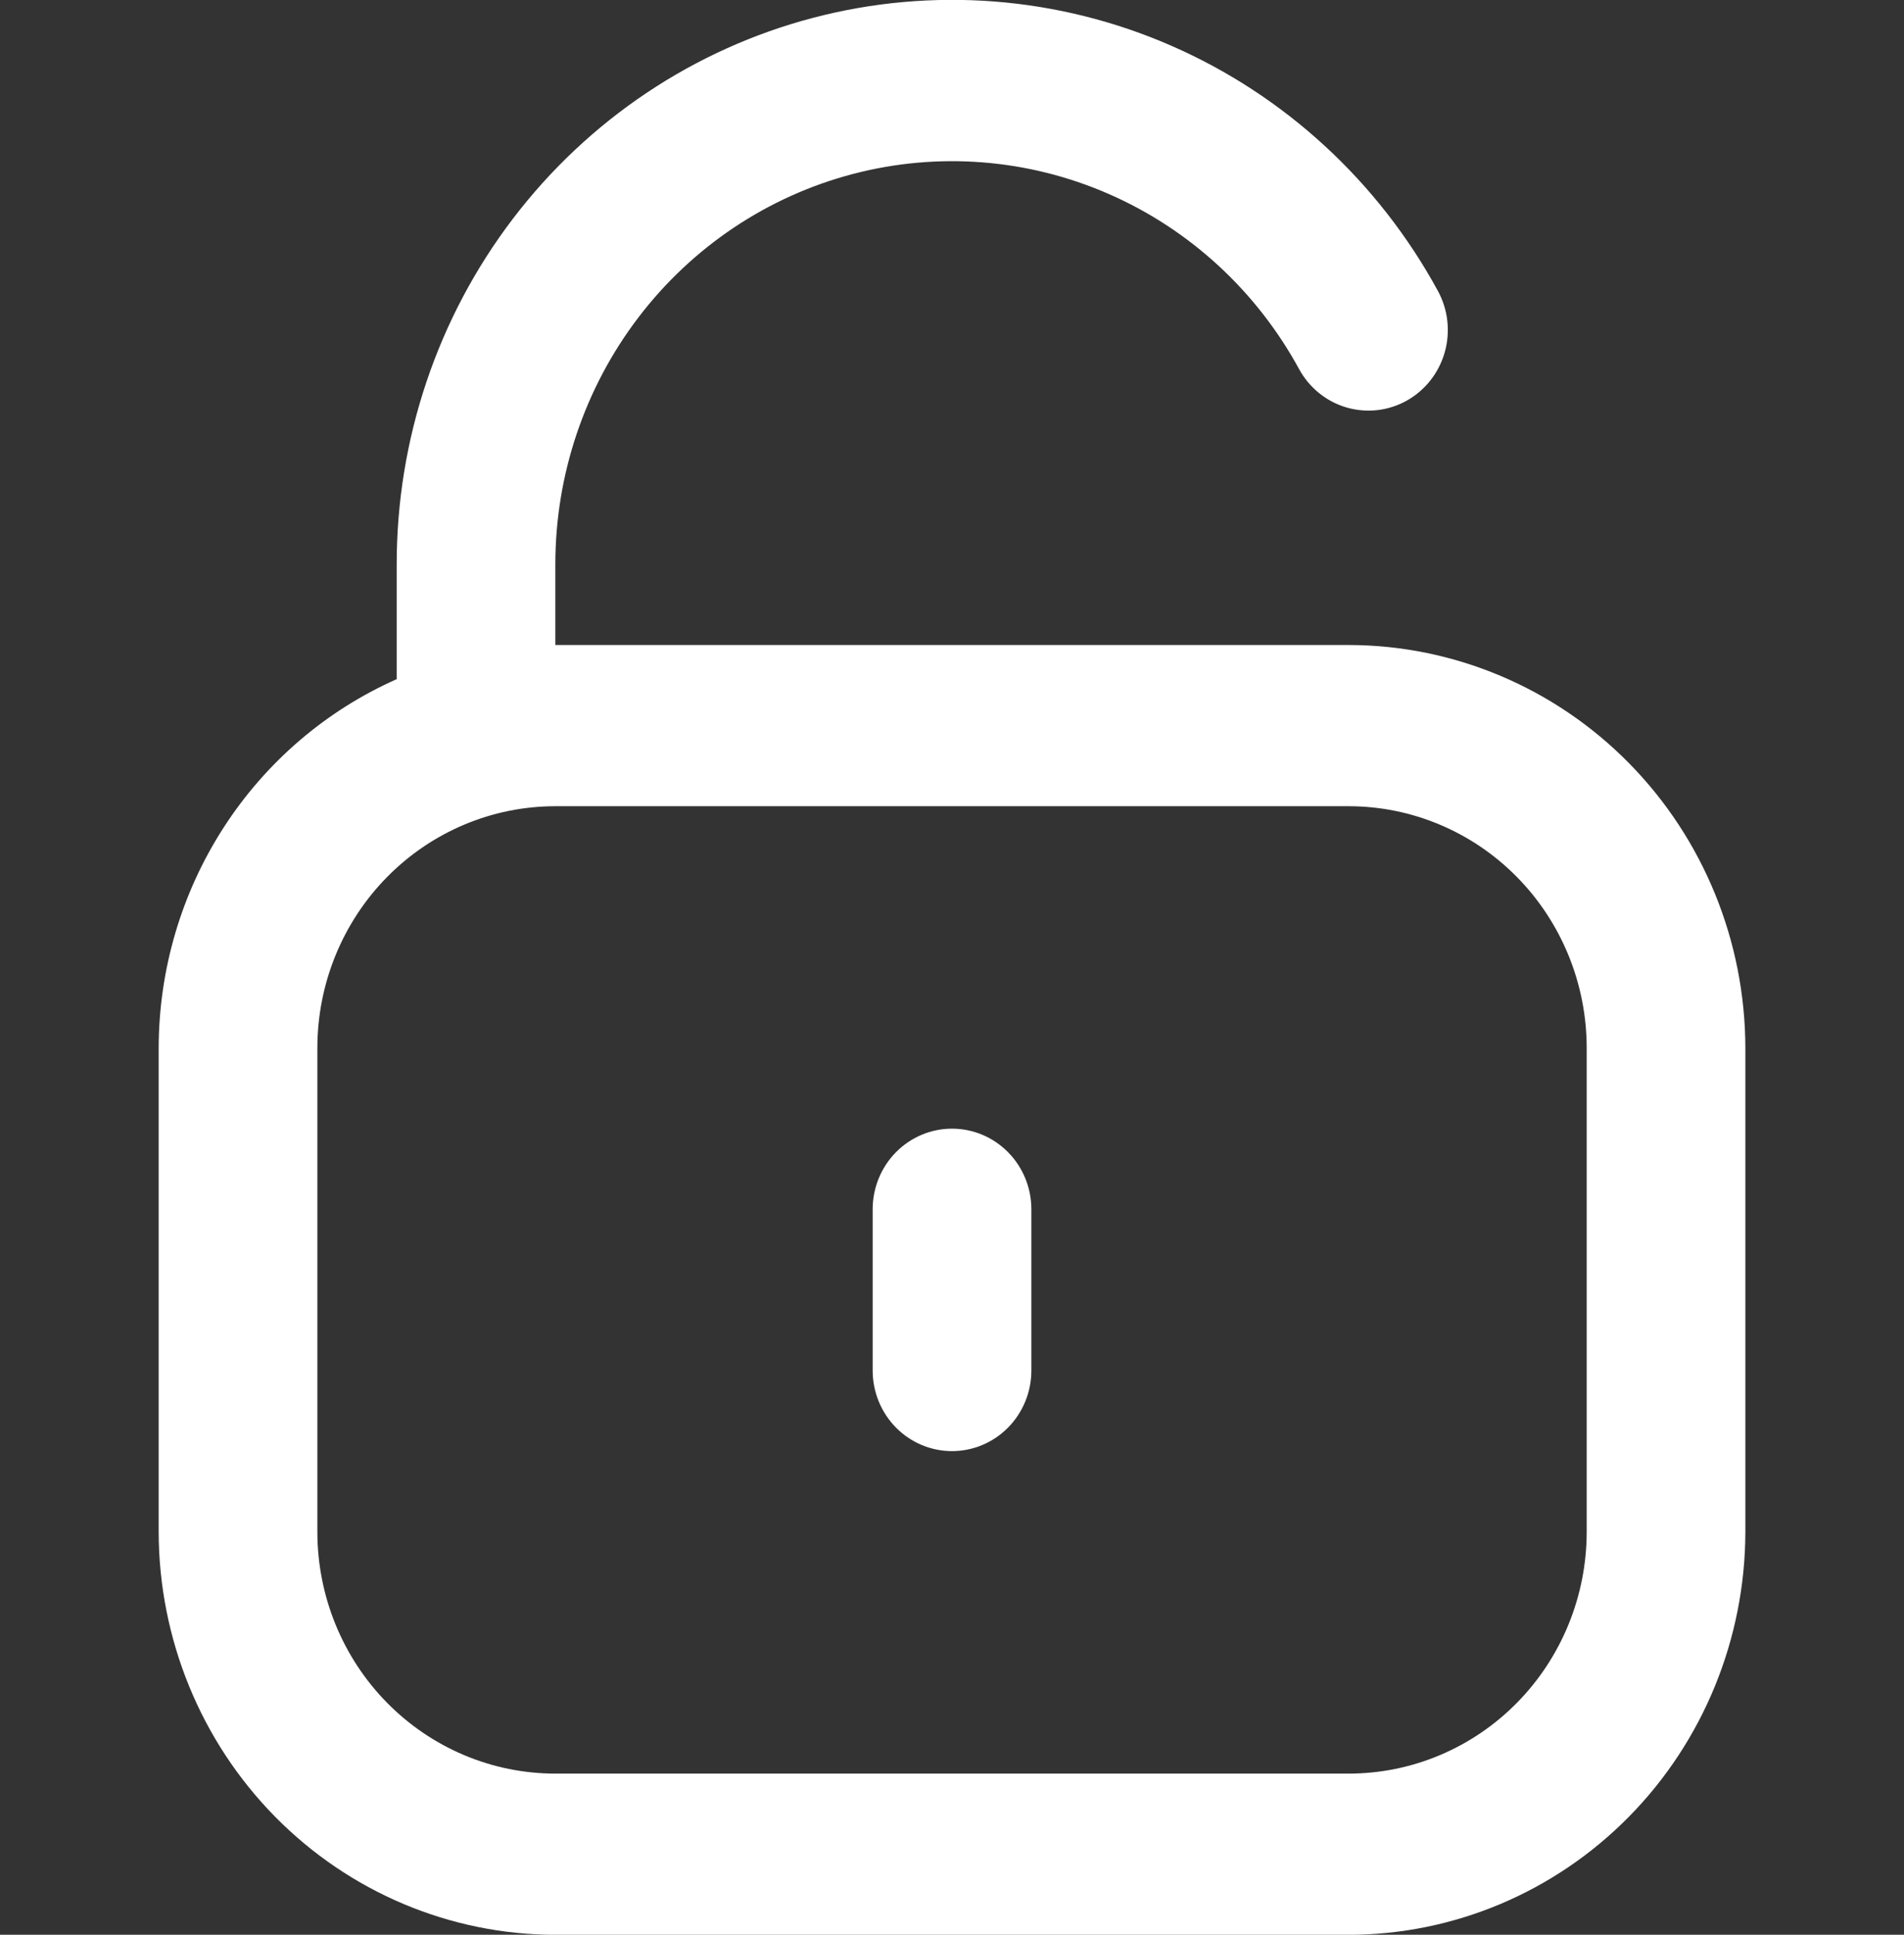 <svg width="63" height="64" viewBox="0 0 63 64" fill="none" xmlns="http://www.w3.org/2000/svg">
<rect x="0" y="0" width="63" height="64" fill="#333333" stroke="none"/>
<g clip-path="url(#clip0_14_64)">
<path d="M44.626 21.336H18.375V18.669C18.375 15.713 19.341 12.84 21.123 10.502C22.904 8.165 25.4 6.495 28.218 5.756C31.035 5.016 34.015 5.249 36.688 6.417C39.361 7.586 41.576 9.624 42.985 12.21C43.152 12.517 43.377 12.786 43.647 13.004C43.917 13.222 44.227 13.384 44.558 13.48C44.89 13.576 45.237 13.605 45.579 13.566C45.922 13.526 46.253 13.418 46.555 13.248C46.856 13.078 47.122 12.849 47.336 12.575C47.551 12.3 47.71 11.986 47.805 11.649C47.9 11.312 47.928 10.96 47.889 10.612C47.85 10.264 47.743 9.927 47.576 9.621C45.603 6.001 42.501 3.149 38.759 1.514C35.016 -0.121 30.845 -0.446 26.901 0.59C22.957 1.626 19.464 3.964 16.97 7.237C14.476 10.509 13.124 14.531 13.126 18.669V22.466C10.788 23.503 8.798 25.209 7.399 27.376C6 29.543 5.254 32.078 5.25 34.669V50.669C5.255 54.204 6.639 57.593 9.099 60.092C11.56 62.592 14.896 63.998 18.375 64.002H44.626C48.105 63.998 51.441 62.592 53.902 60.092C56.362 57.593 57.746 54.204 57.751 50.669V34.669C57.746 31.134 56.362 27.745 53.902 25.246C51.441 22.746 48.105 21.34 44.626 21.336ZM52.501 50.669C52.501 52.791 51.671 54.826 50.194 56.326C48.717 57.826 46.714 58.669 44.626 58.669H18.375C16.287 58.669 14.284 57.826 12.807 56.326C11.33 54.826 10.501 52.791 10.501 50.669V34.669C10.501 32.547 11.33 30.512 12.807 29.012C14.284 27.512 16.287 26.669 18.375 26.669H44.626C46.714 26.669 48.717 27.512 50.194 29.012C51.671 30.512 52.501 32.547 52.501 34.669V50.669Z" fill="white"/>
<path d="M31.5 37.335C30.804 37.335 30.137 37.616 29.644 38.116C29.152 38.616 28.875 39.294 28.875 40.002V45.335C28.875 46.042 29.152 46.721 29.644 47.221C30.137 47.721 30.804 48.002 31.5 48.002C32.197 48.002 32.864 47.721 33.357 47.221C33.849 46.721 34.126 46.042 34.126 45.335V40.002C34.126 39.294 33.849 38.616 33.357 38.116C32.864 37.616 32.197 37.335 31.5 37.335Z" fill="white"/>
</g>
<defs>
<clipPath id="clip0_14_64">
<rect width="63" height="64" fill="white"/>
</clipPath>
</defs>
</svg>
